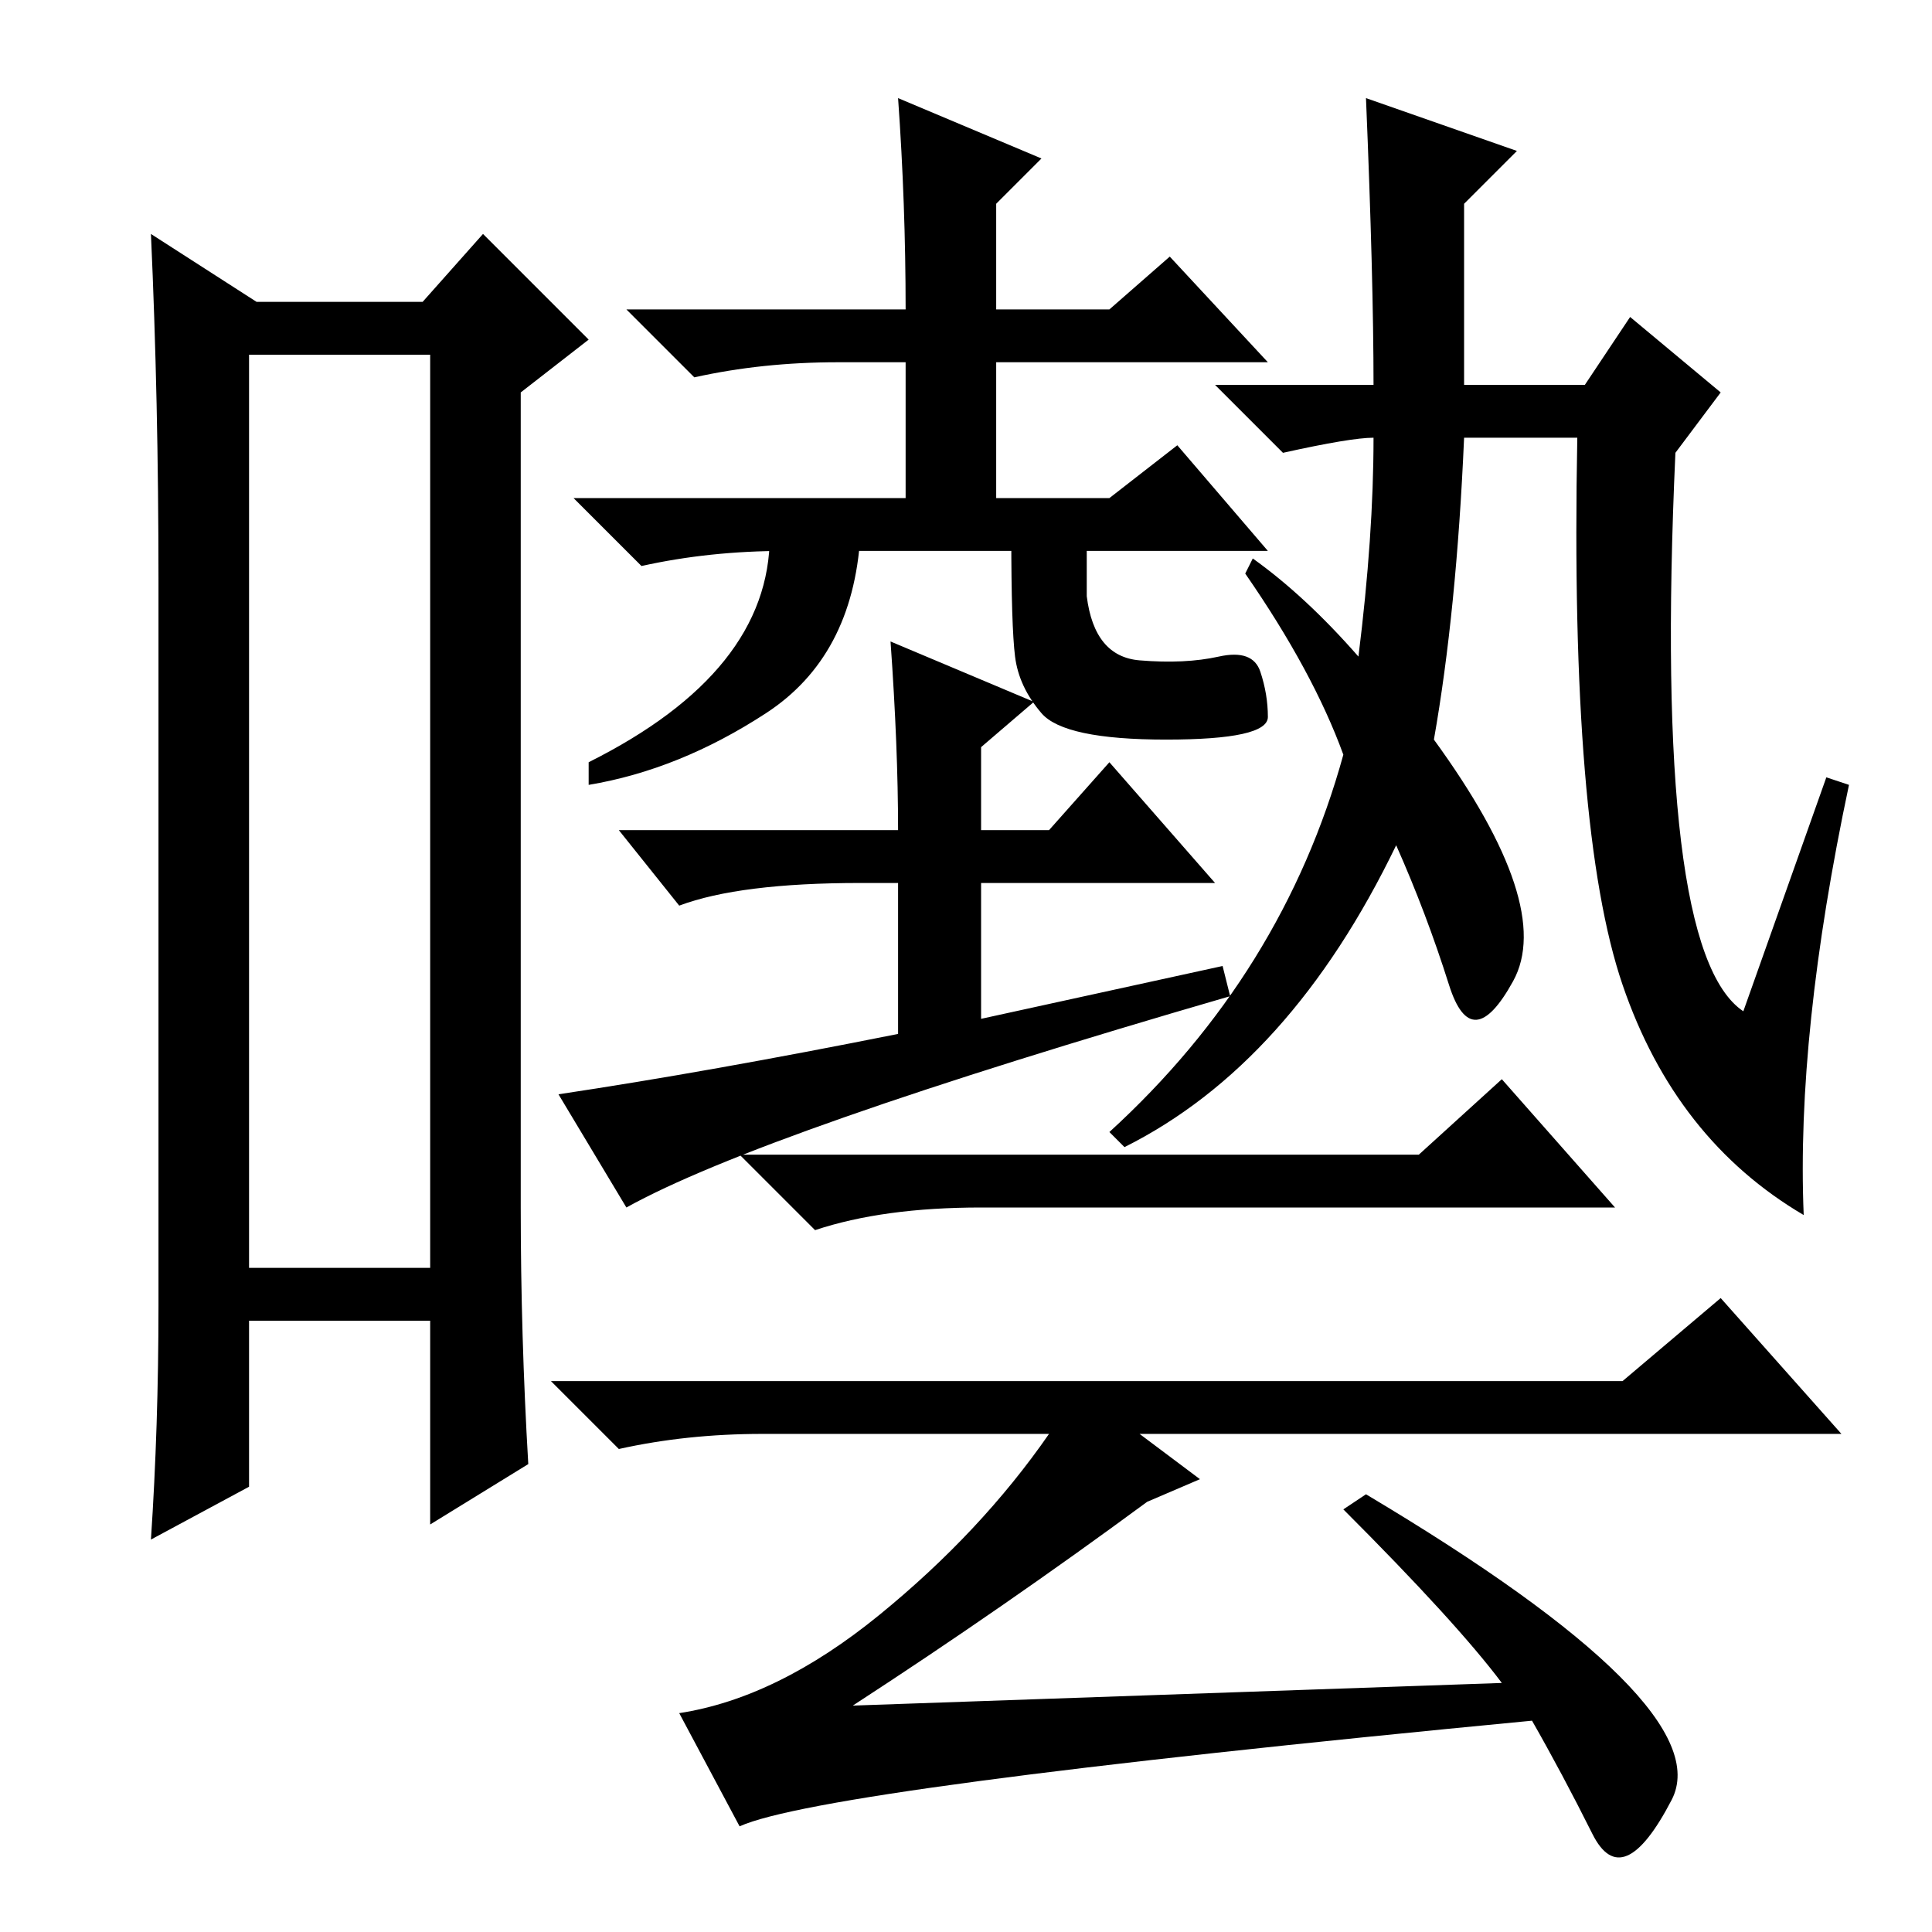 <?xml version="1.0" standalone="no"?>
<!DOCTYPE svg PUBLIC "-//W3C//DTD SVG 1.1//EN" "http://www.w3.org/Graphics/SVG/1.1/DTD/svg11.dtd" >
<svg xmlns="http://www.w3.org/2000/svg" xmlns:xlink="http://www.w3.org/1999/xlink" version="1.1" viewBox="0 -36 256 256">
  <g transform="matrix(1 0 0 -1 0 220)">
   <path fill="currentColor"
d="M33 209v-121h24v121h-24zM21 83v96q0 24 -1 46l14 -9h22l8 9l14 -14l-9 -7v-108q0 -17 1 -34l-13 -8v27h-24v-22l-13 -7q1 15 1 31zM119 243l19 -8l-6 -6v-14h15l8 7l13 -14h-36v-18h15l9 7l12 -14h-64q-10 0 -19 -2l-9 9h44v18h-9q-10 0 -19 -2l-9 9h37q0 14 -1 28z
M102 185h12q-1 -16 -12.5 -23.5t-23.5 -9.5v3q12 6 18 13.5t6 16.5zM168 161q0 -3 -13.5 -3t-16.5 3.5t-3.5 7.5t-0.5 16h10v-8q1 -8 7 -8.5t10.5 0.5t5.5 -2t1 -6zM118 171l19 -8l-7 -6v-11h9l8 9l14 -16h-31v-18l32 7l1 -4q-62 -18 -80 -28l-9 15q20 3 45 8v20h-5
q-16 0 -24 -3l-8 10h37q0 11 -1 25zM216 214l12 -10l-6 -8q-3 -66 9 -74l11 31l3 -1q-7 -33 -6 -57q-17 10 -24 30.5t-6 72.5h-15q-1 -23 -4 -40q16 -22 10.5 -32t-8.5 -0.5t-7 18.5q-14 -29 -36 -40l-2 2q23 21 31 50q-4 11 -13 24l1 2q7 -5 14 -13q2 16 2 29q-3 0 -12 -2
l-9 9h21q0 14 -1 38l20 -7l-7 -7v-24h16zM188 103l11 10l15 -17h-84q-13 0 -22 -3l-10 10h90zM244 66h-93l8 -6l-7 -3q-19 -14 -39 -27l86 3q-6 8 -21 23l3 2q47 -28 40.5 -40.5t-10.5 -4.5t-8 15q-94 -9 -105 -14l-8 15q13 2 26.5 13t22.5 24h-38q-10 0 -19 -2l-9 9h142
l13 11z" />
  </g>

</svg>
